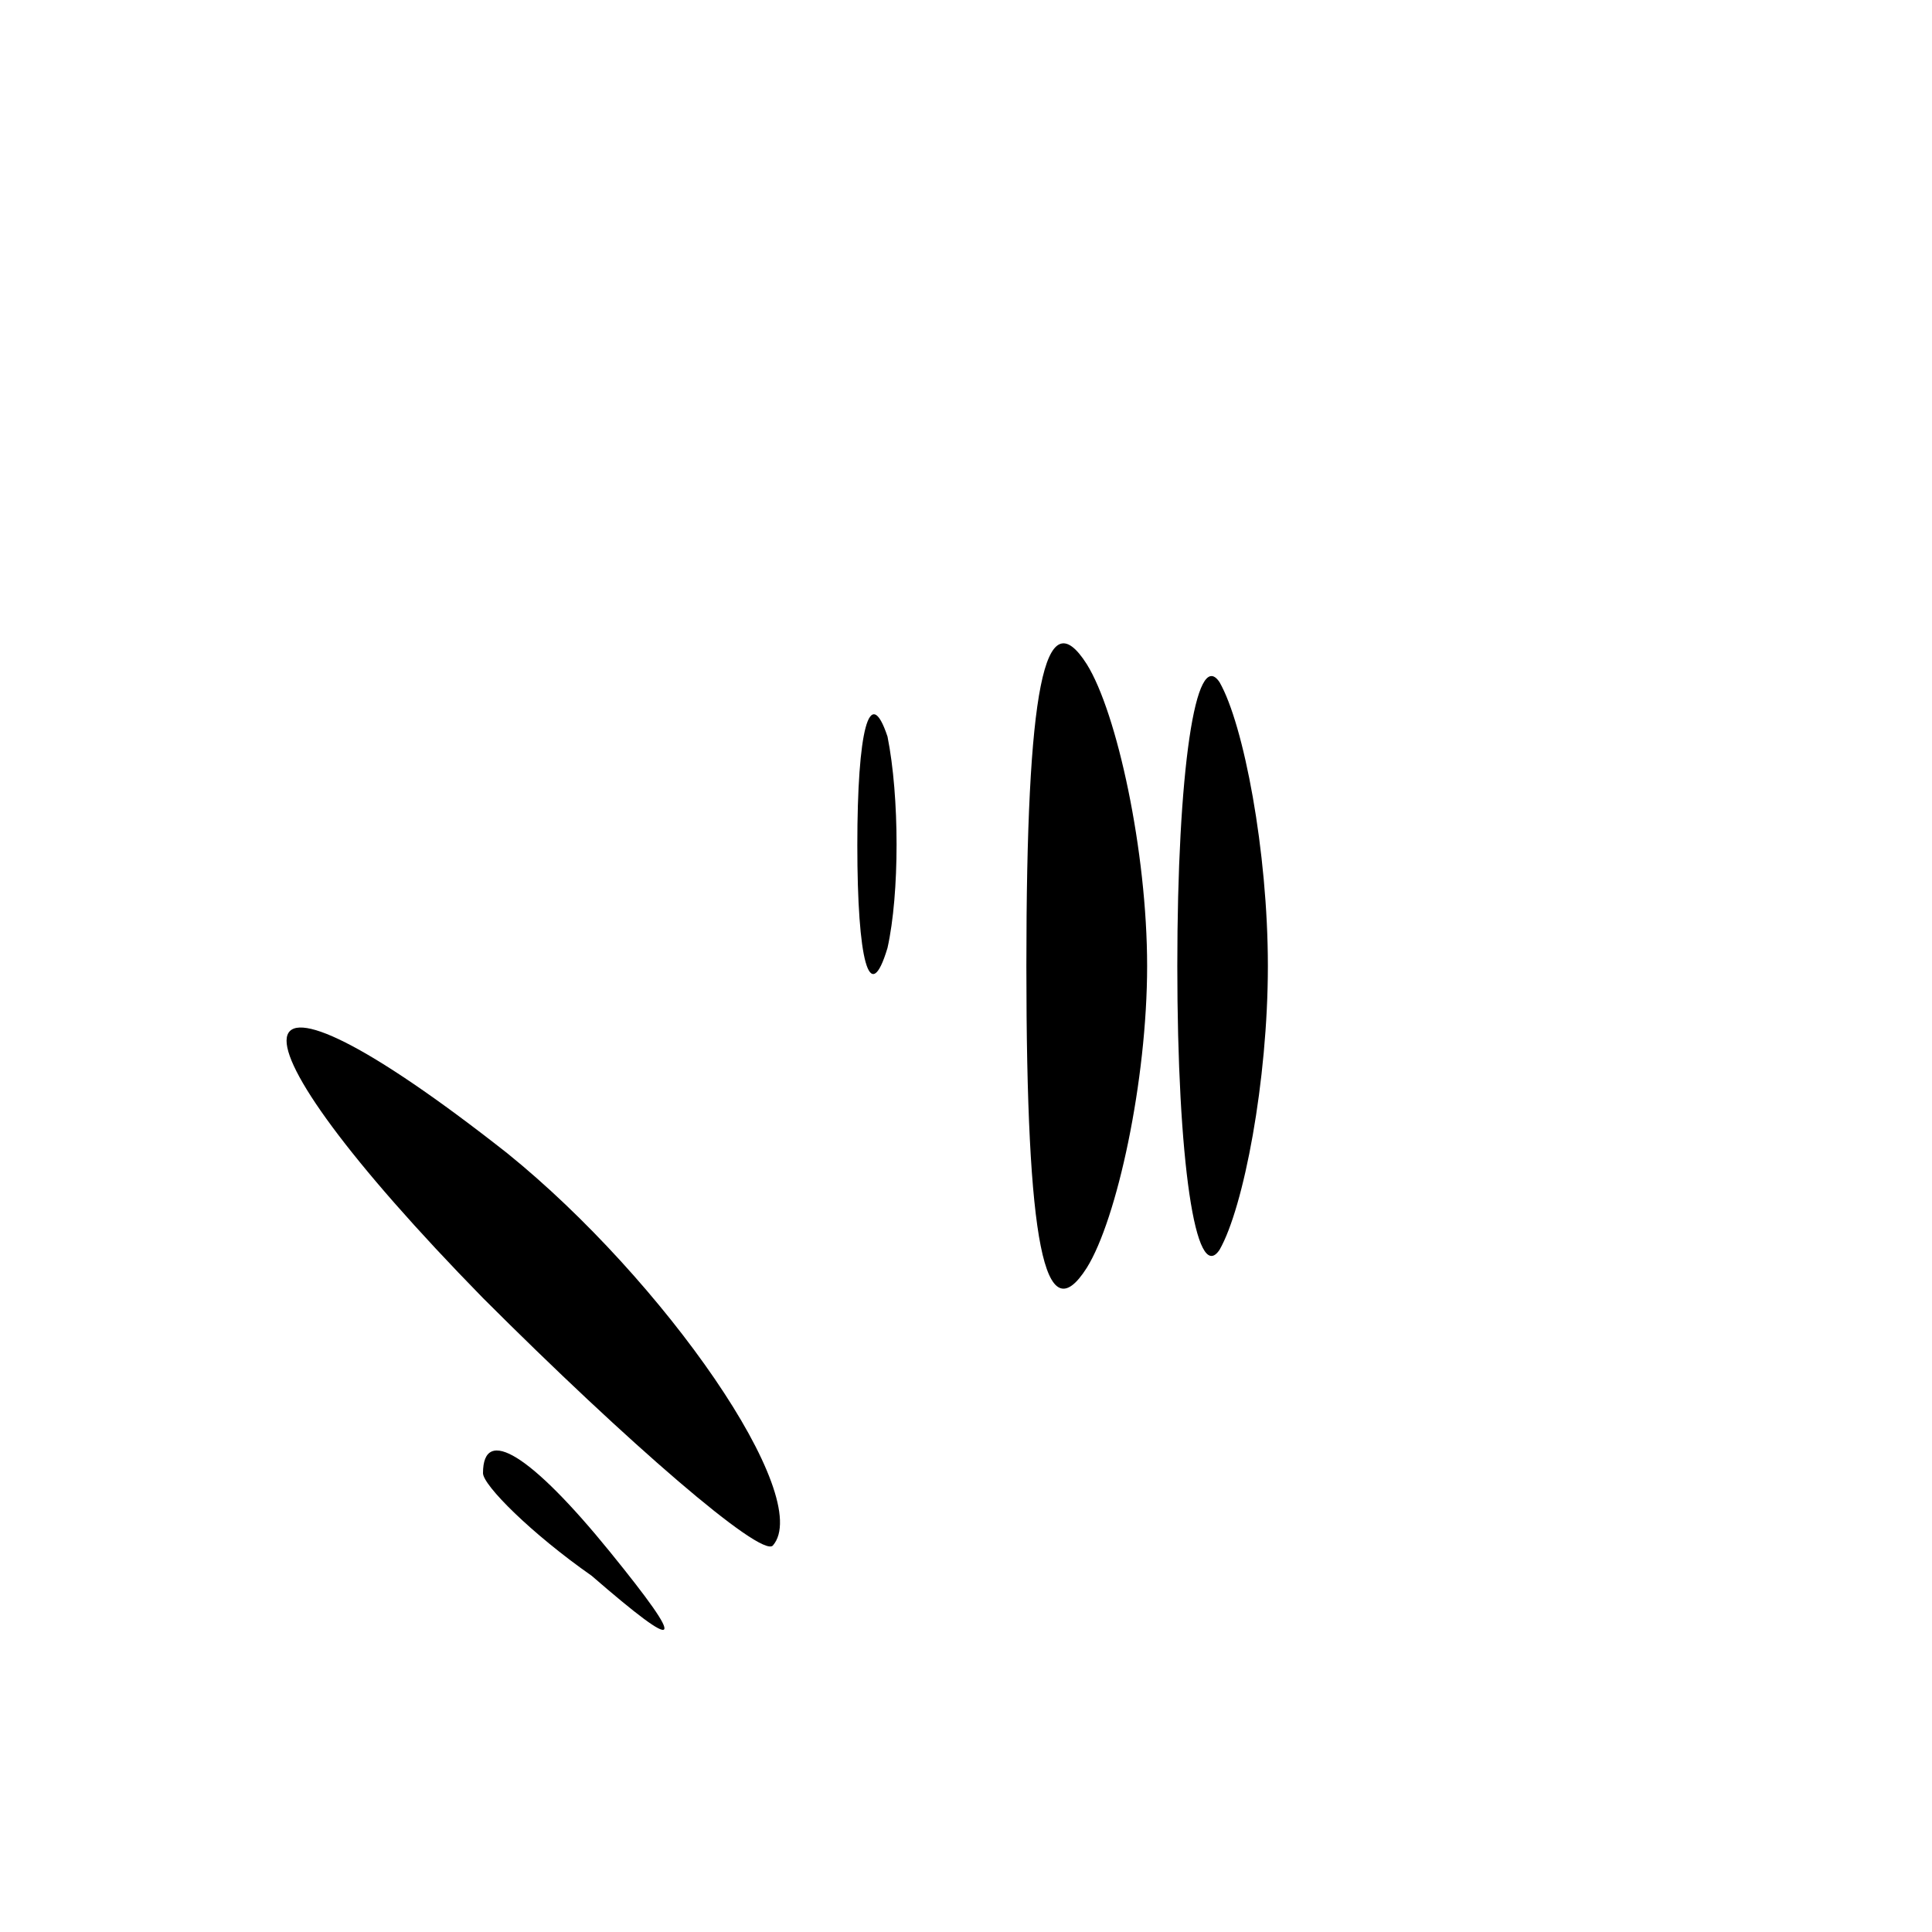 <?xml version="1.0" standalone="no"?>
<!DOCTYPE svg PUBLIC "-//W3C//DTD SVG 20010904//EN"
 "http://www.w3.org/TR/2001/REC-SVG-20010904/DTD/svg10.dtd">
<svg version="1.0" xmlns="http://www.w3.org/2000/svg"
 width="32pt" height="32pt" viewBox="0 0 32 32"
 preserveAspectRatio="xMidYMid meet">
<g transform="translate(0,32) scale(0.1,-0.1)"
fill="#000000" stroke="none">
<path fill="#000000" stroke="none" d="M170 160 c0 -46 3 -61 10 -50 5 8 10
31 10 50 0 19 -5 42 -10 50 -7 11 -10 -4 -10 -50z"/>
<path fill="#000000" stroke="none" d="M195 160 c0 -32 3 -53 7 -47 4 7 8 28
8 47 0 19 -4 40 -8 47 -4 6 -7 -15 -7 -47z"/>
<path fill="#000000" stroke="none" d="M142 180 c0 -19 2 -27 5 -17 2 9 2 25
0 35 -3 9 -5 1 -5 -18z"/>
<path fill="#000000" stroke="none" d="M80 105 c24 -24 46 -43 48 -41 7 8 -18
44 -44 65 -47 37 -49 22 -4 -24z"/>
<path fill="#000000" stroke="none" d="M80 76 c0 -2 8 -10 18 -17 15 -13 16
-12 3 4 -13 16 -21 21 -21 13z"/>
</g>
</svg>
